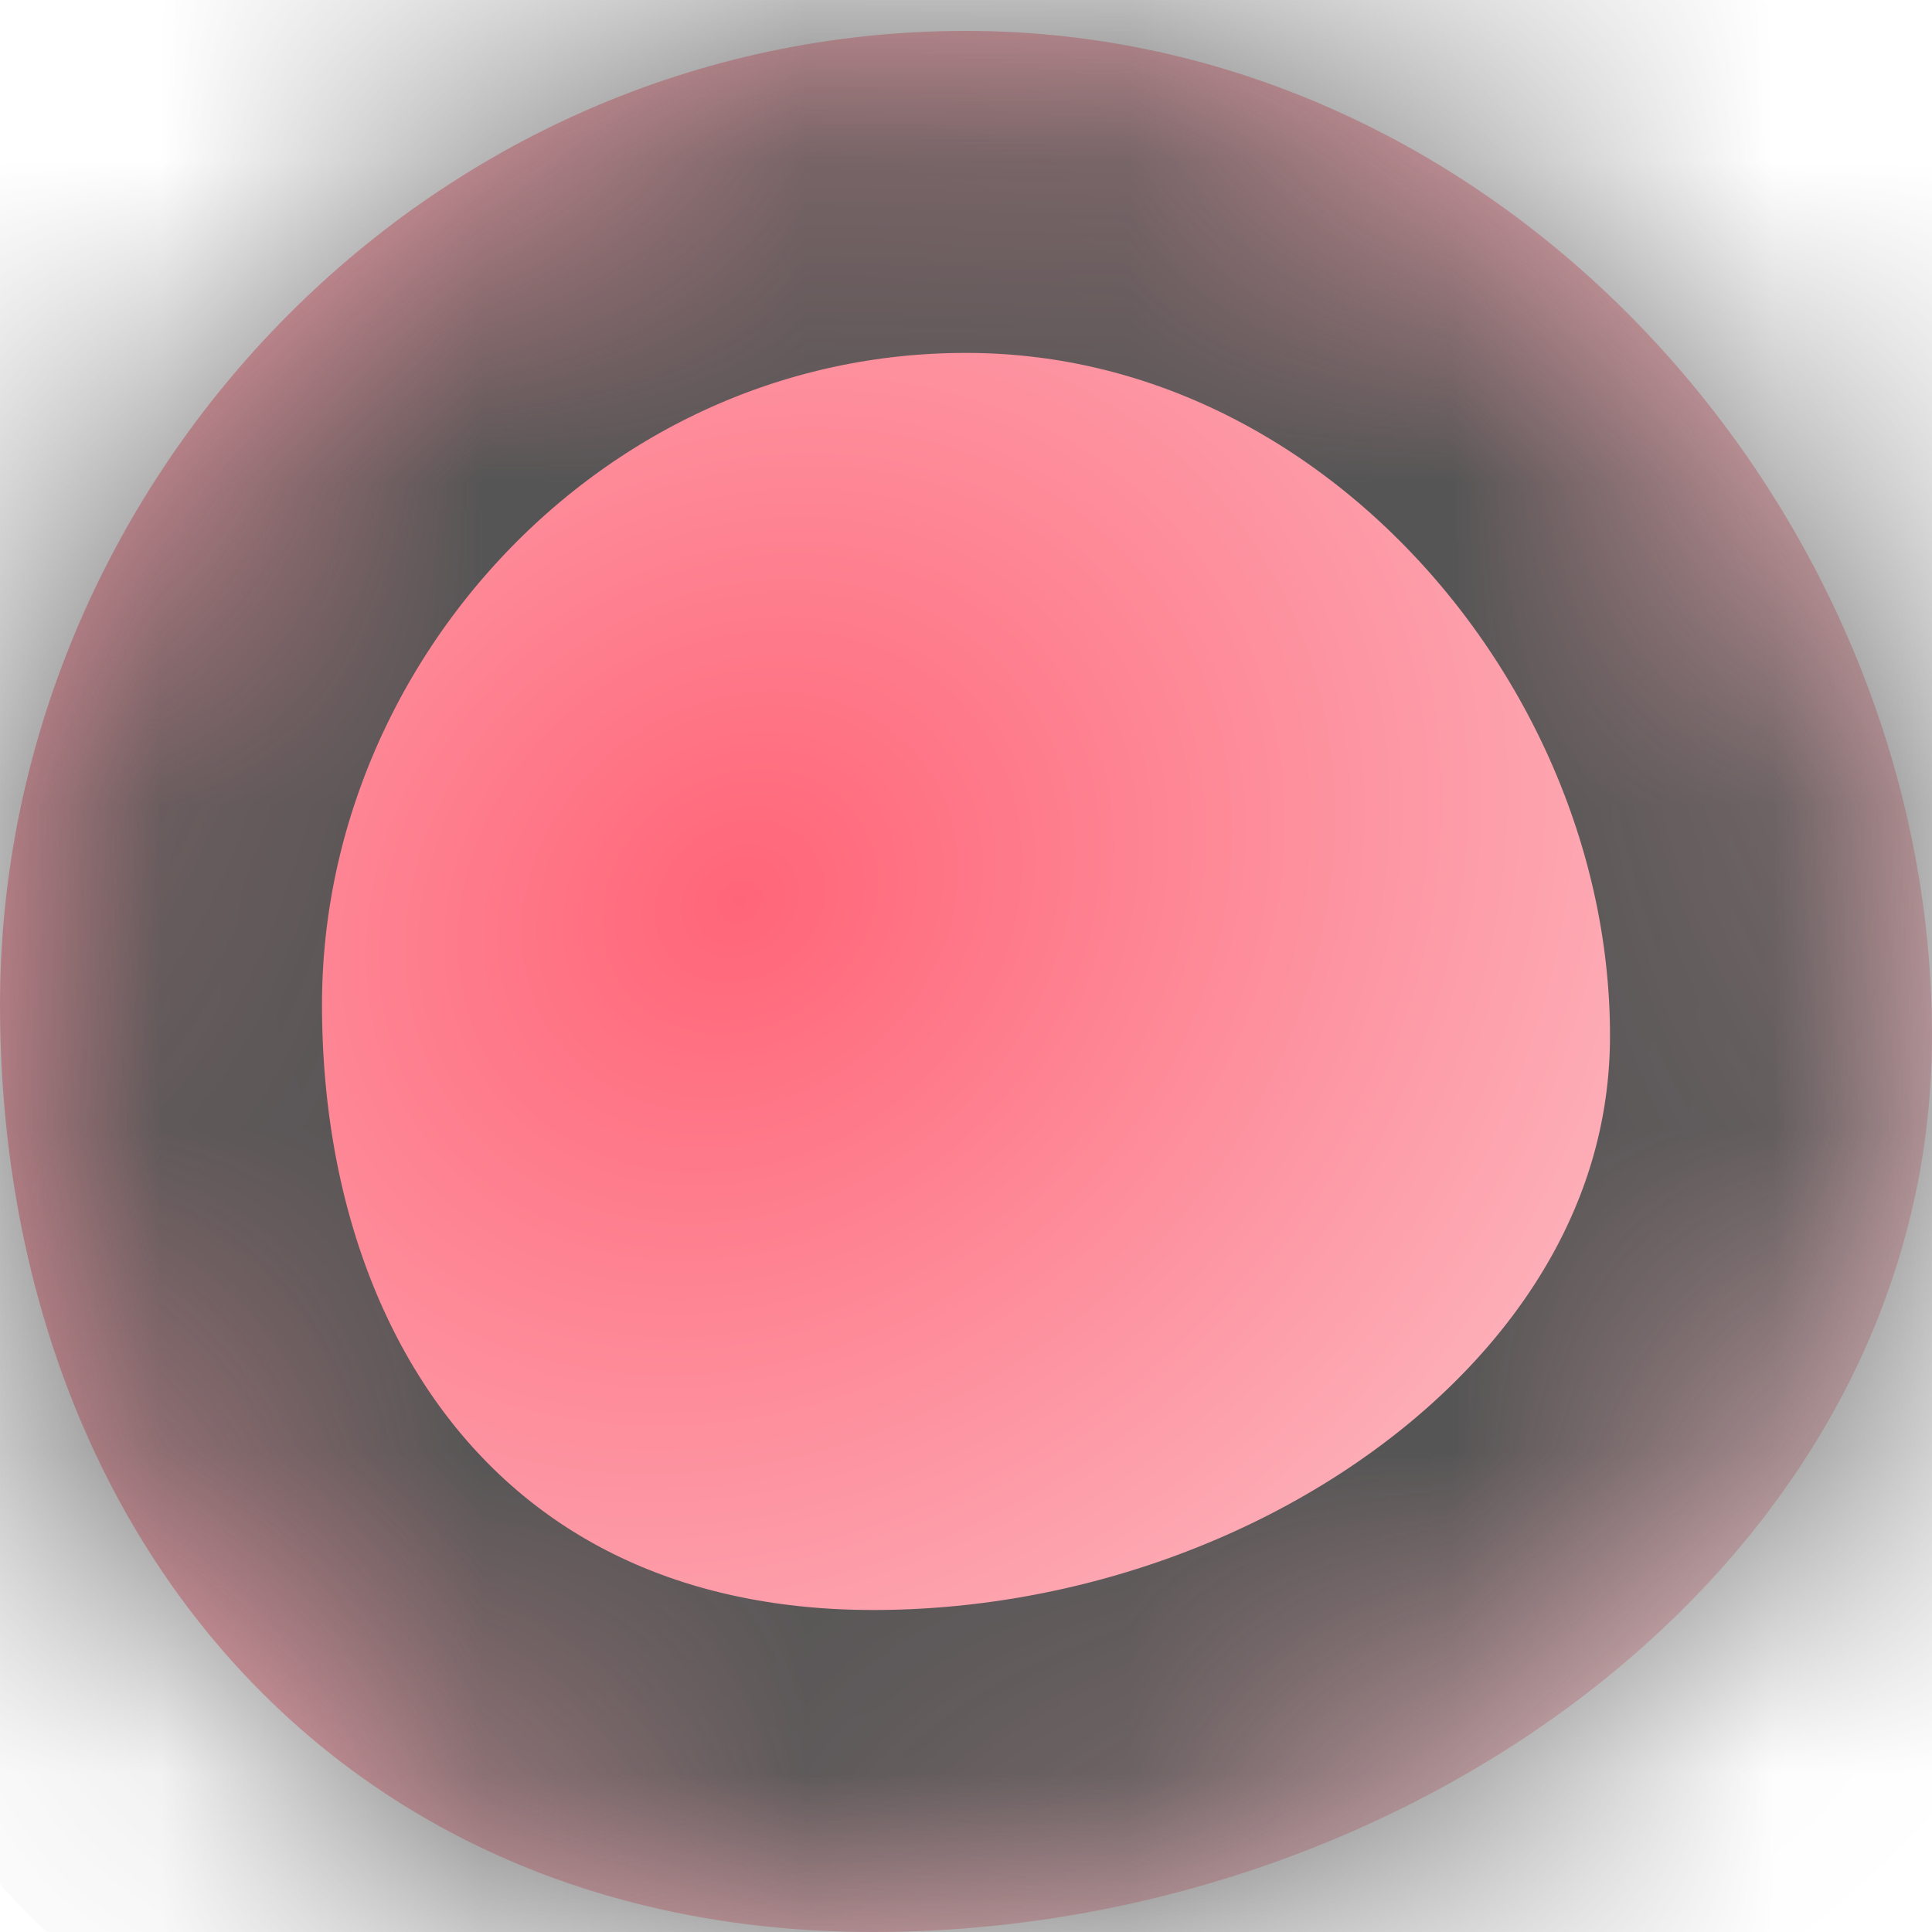 ﻿<?xml version="1.0" encoding="utf-8"?>
<svg version="1.1" xmlns:xlink="http://www.w3.org/1999/xlink" width="6px" height="6px" xmlns="http://www.w3.org/2000/svg">
  <defs>
    <radialGradient cx="2.3" cy="2.8" r="5.029" gradientTransform="matrix(-0.784 0.62 -0.531 -0.671 5.59 3.251 )" gradientUnits="userSpaceOnUse" id="RadialGradient110">
      <stop id="Stop111" stop-color="#ff6578" offset="0" />
      <stop id="Stop112" stop-color="#fbdade" offset="1" />
    </radialGradient>
    <mask fill="white" id="clip113">
      <path d="M 6 3.216  C 6 1.603  4.68 0.096  3 0.096  C 1.32 0.096  0 1.507  0 3.12  C 0 4.733  1.032 6  2.712 6  C 4.392 6  6 4.829  6 3.216  Z " fill-rule="evenodd" />
    </mask>
  </defs>
  <g transform="matrix(1 0 0 1 -62 -3 )">
    <path d="M 6 3.216  C 6 1.603  4.68 0.096  3 0.096  C 1.32 0.096  0 1.507  0 3.12  C 0 4.733  1.032 6  2.712 6  C 4.392 6  6 4.829  6 3.216  Z " fill-rule="nonzero" fill="url(#RadialGradient110)" stroke="none" transform="matrix(1 0 0 1 62 3 )" />
    <path d="M 6 3.216  C 6 1.603  4.68 0.096  3 0.096  C 1.32 0.096  0 1.507  0 3.12  C 0 4.733  1.032 6  2.712 6  C 4.392 6  6 4.829  6 3.216  Z " stroke-width="2" stroke="#555555" fill="none" transform="matrix(1 0 0 1 62 3 )" mask="url(#clip113)" />
  </g>
</svg>